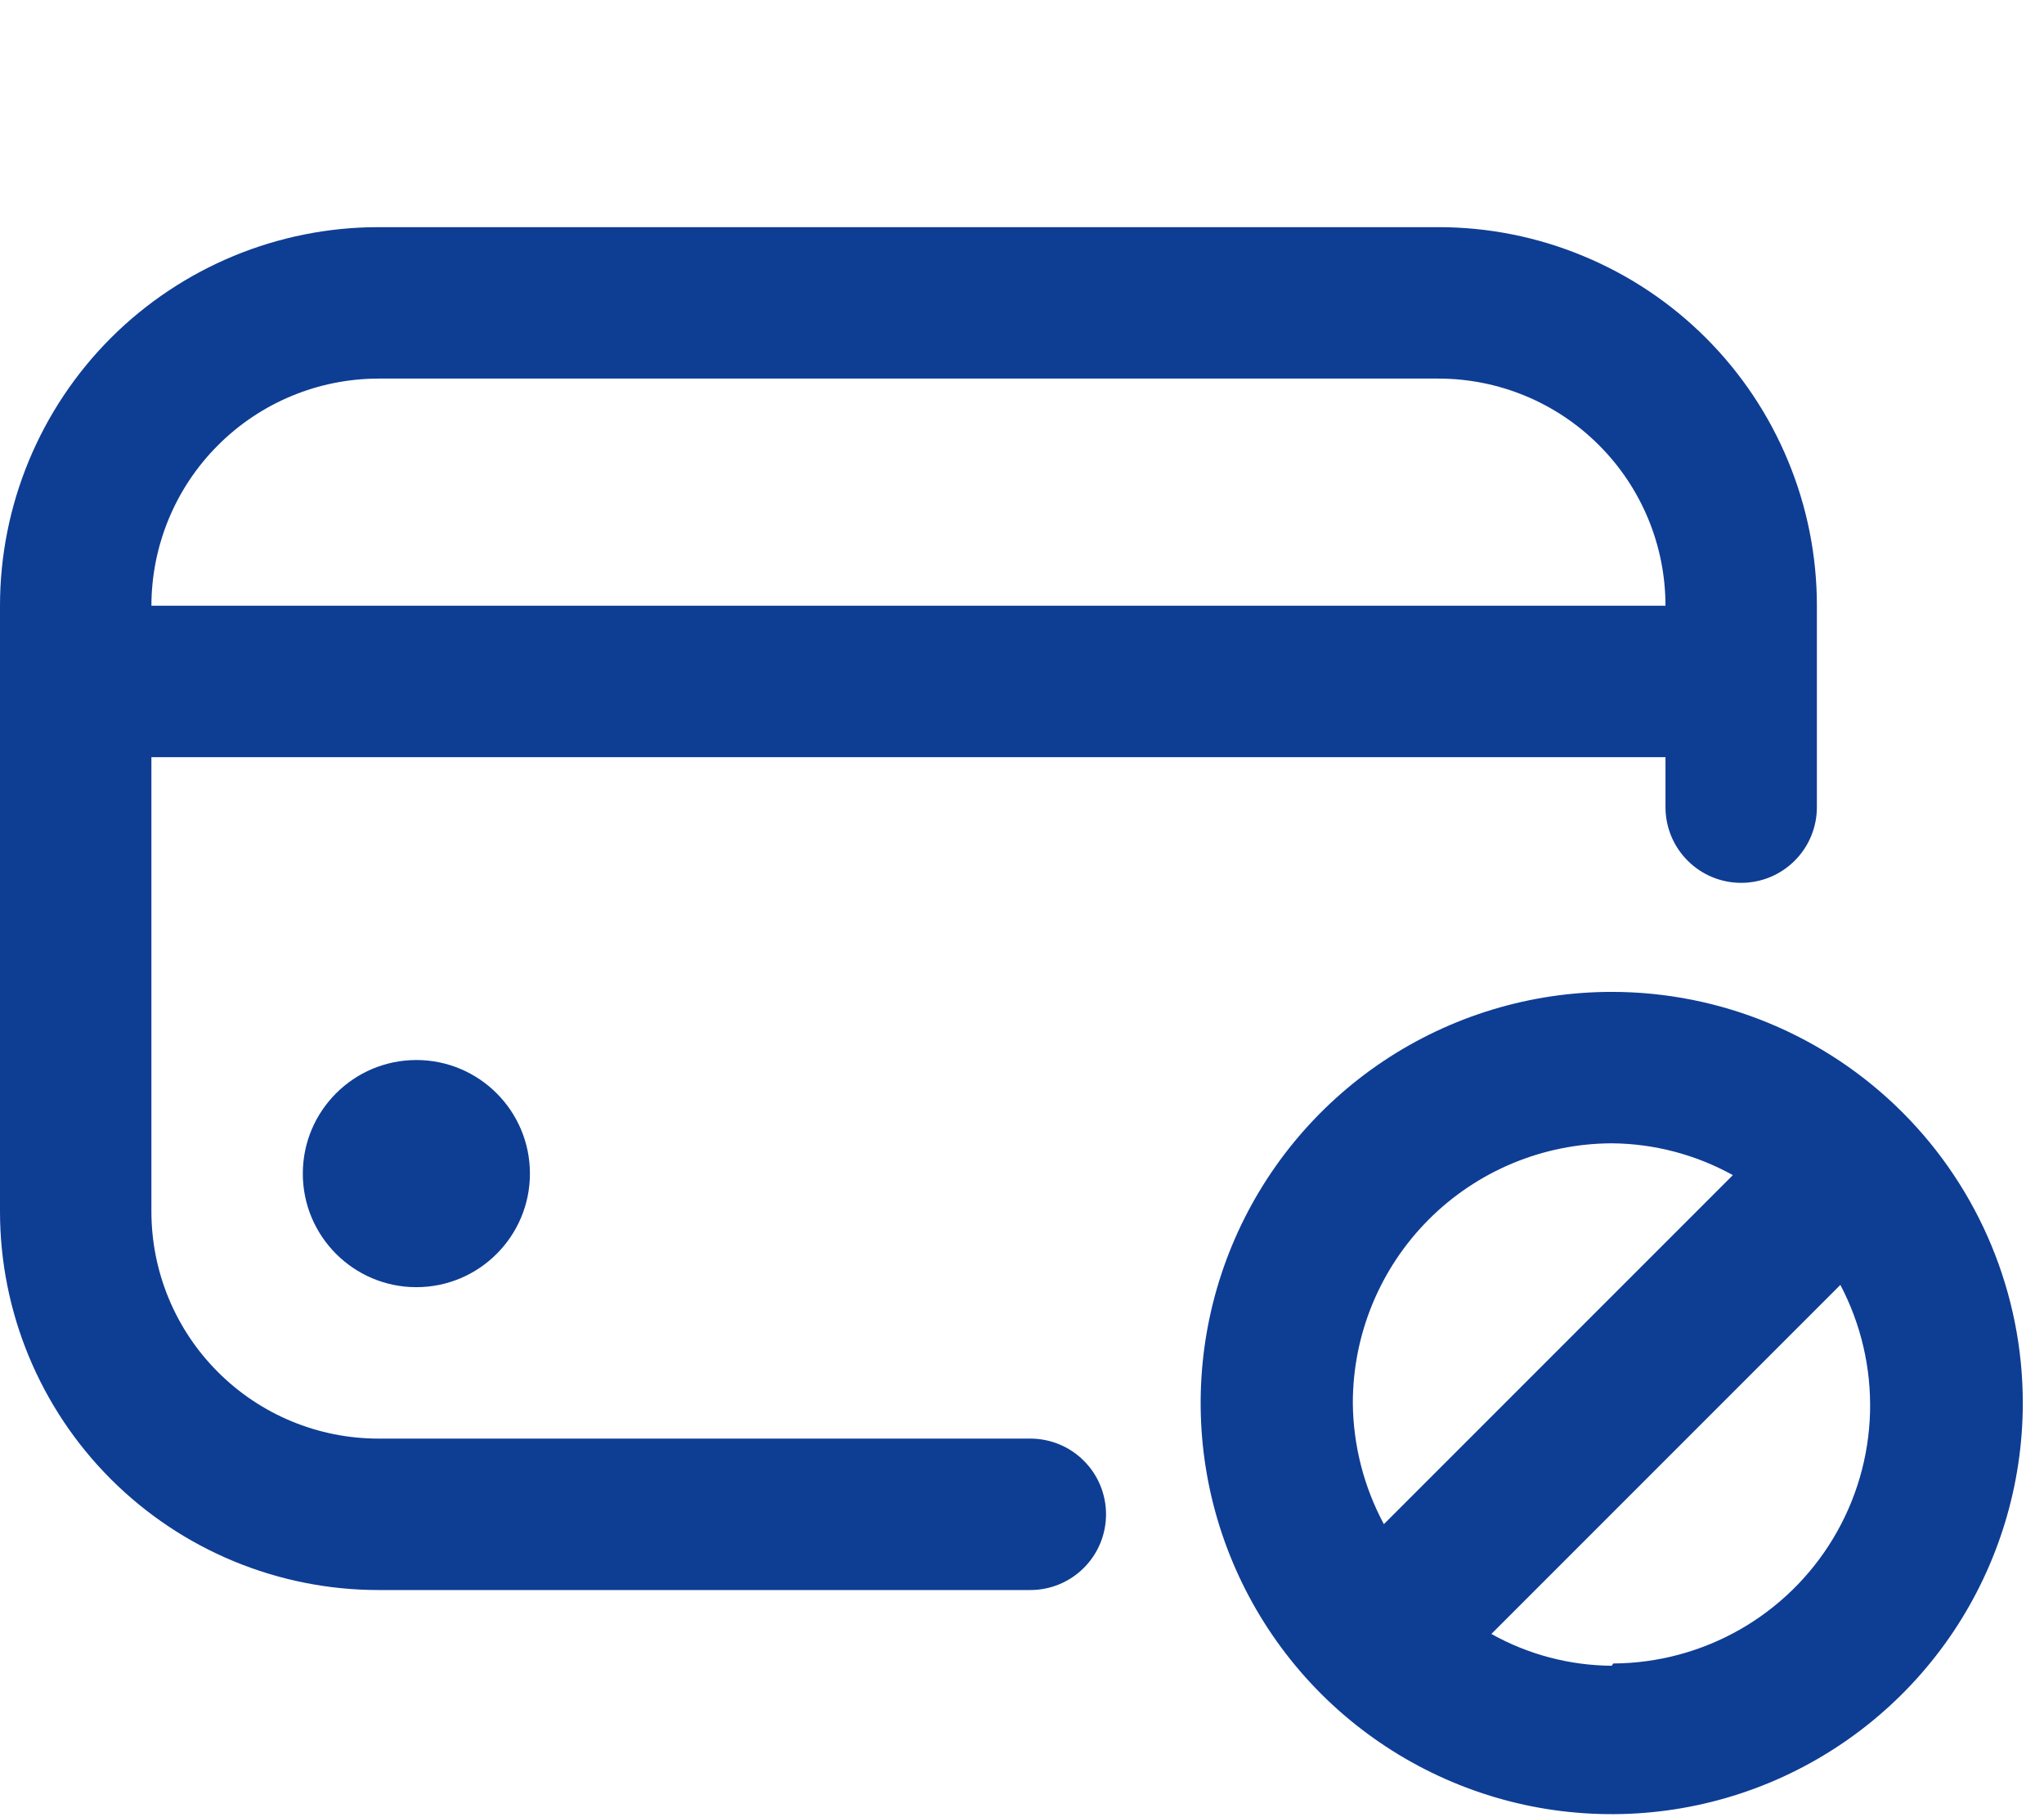 <svg width="27" height="24" viewBox="0 0 27 24" fill="none" xmlns="http://www.w3.org/2000/svg">
<path d="M5.5 17C6.328 17 7 16.328 7 15.5C7 14.672 6.328 14 5.5 14C4.672 14 4 14.672 4 15.5C4 16.328 4.672 17 5.5 17Z" fill="#0E3D94"/>
<path d="M13.61 19H5C4.204 19 3.441 18.684 2.879 18.121C2.316 17.559 2 16.796 2 16V10H22V10.66C22 10.925 22.105 11.18 22.293 11.367C22.48 11.555 22.735 11.66 23 11.66C23.265 11.66 23.52 11.555 23.707 11.367C23.895 11.18 24 10.925 24 10.66V8C24 7.343 23.871 6.693 23.619 6.087C23.368 5.48 23 4.929 22.535 4.464C22.071 4 21.52 3.632 20.913 3.381C20.307 3.129 19.657 3 19 3L5 3C3.674 3 2.402 3.527 1.464 4.464C0.527 5.402 0 6.674 0 8L0 16C0 17.326 0.527 18.598 1.464 19.535C2.402 20.473 3.674 21 5 21H13.61C13.875 21 14.13 20.895 14.317 20.707C14.505 20.52 14.61 20.265 14.61 20C14.61 19.735 14.505 19.48 14.317 19.293C14.13 19.105 13.875 19 13.61 19ZM2.88 5.88C3.442 5.317 4.205 5.001 5 5H19C19.796 5 20.559 5.316 21.121 5.879C21.684 6.441 22 7.204 22 8H2C2.001 7.205 2.317 6.442 2.88 5.88Z" fill="#0E3D94"/>
<path d="M21.29 13.1C20.216 13.1 19.166 13.419 18.273 14.015C17.38 14.612 16.684 15.46 16.273 16.452C15.862 17.444 15.755 18.536 15.964 19.589C16.174 20.643 16.691 21.61 17.45 22.37C18.21 23.129 19.177 23.646 20.23 23.856C21.284 24.065 22.376 23.958 23.368 23.547C24.36 23.136 25.208 22.44 25.805 21.547C26.401 20.654 26.72 19.604 26.72 18.53C26.72 17.09 26.148 15.709 25.13 14.691C24.111 13.672 22.73 13.1 21.29 13.1ZM17.87 18.53C17.87 17.622 18.23 16.751 18.871 16.108C19.512 15.465 20.382 15.103 21.29 15.1C21.85 15.104 22.4 15.249 22.89 15.52L18.28 20.13C18.016 19.638 17.875 19.089 17.87 18.53ZM21.29 22C20.733 21.996 20.186 21.852 19.7 21.58L24.31 16.97C24.583 17.488 24.718 18.069 24.702 18.654C24.686 19.24 24.519 19.812 24.217 20.315C23.916 20.817 23.49 21.233 22.981 21.523C22.471 21.813 21.896 21.967 21.31 21.97L21.29 22Z" fill="#0E3D94"/>
</svg>
